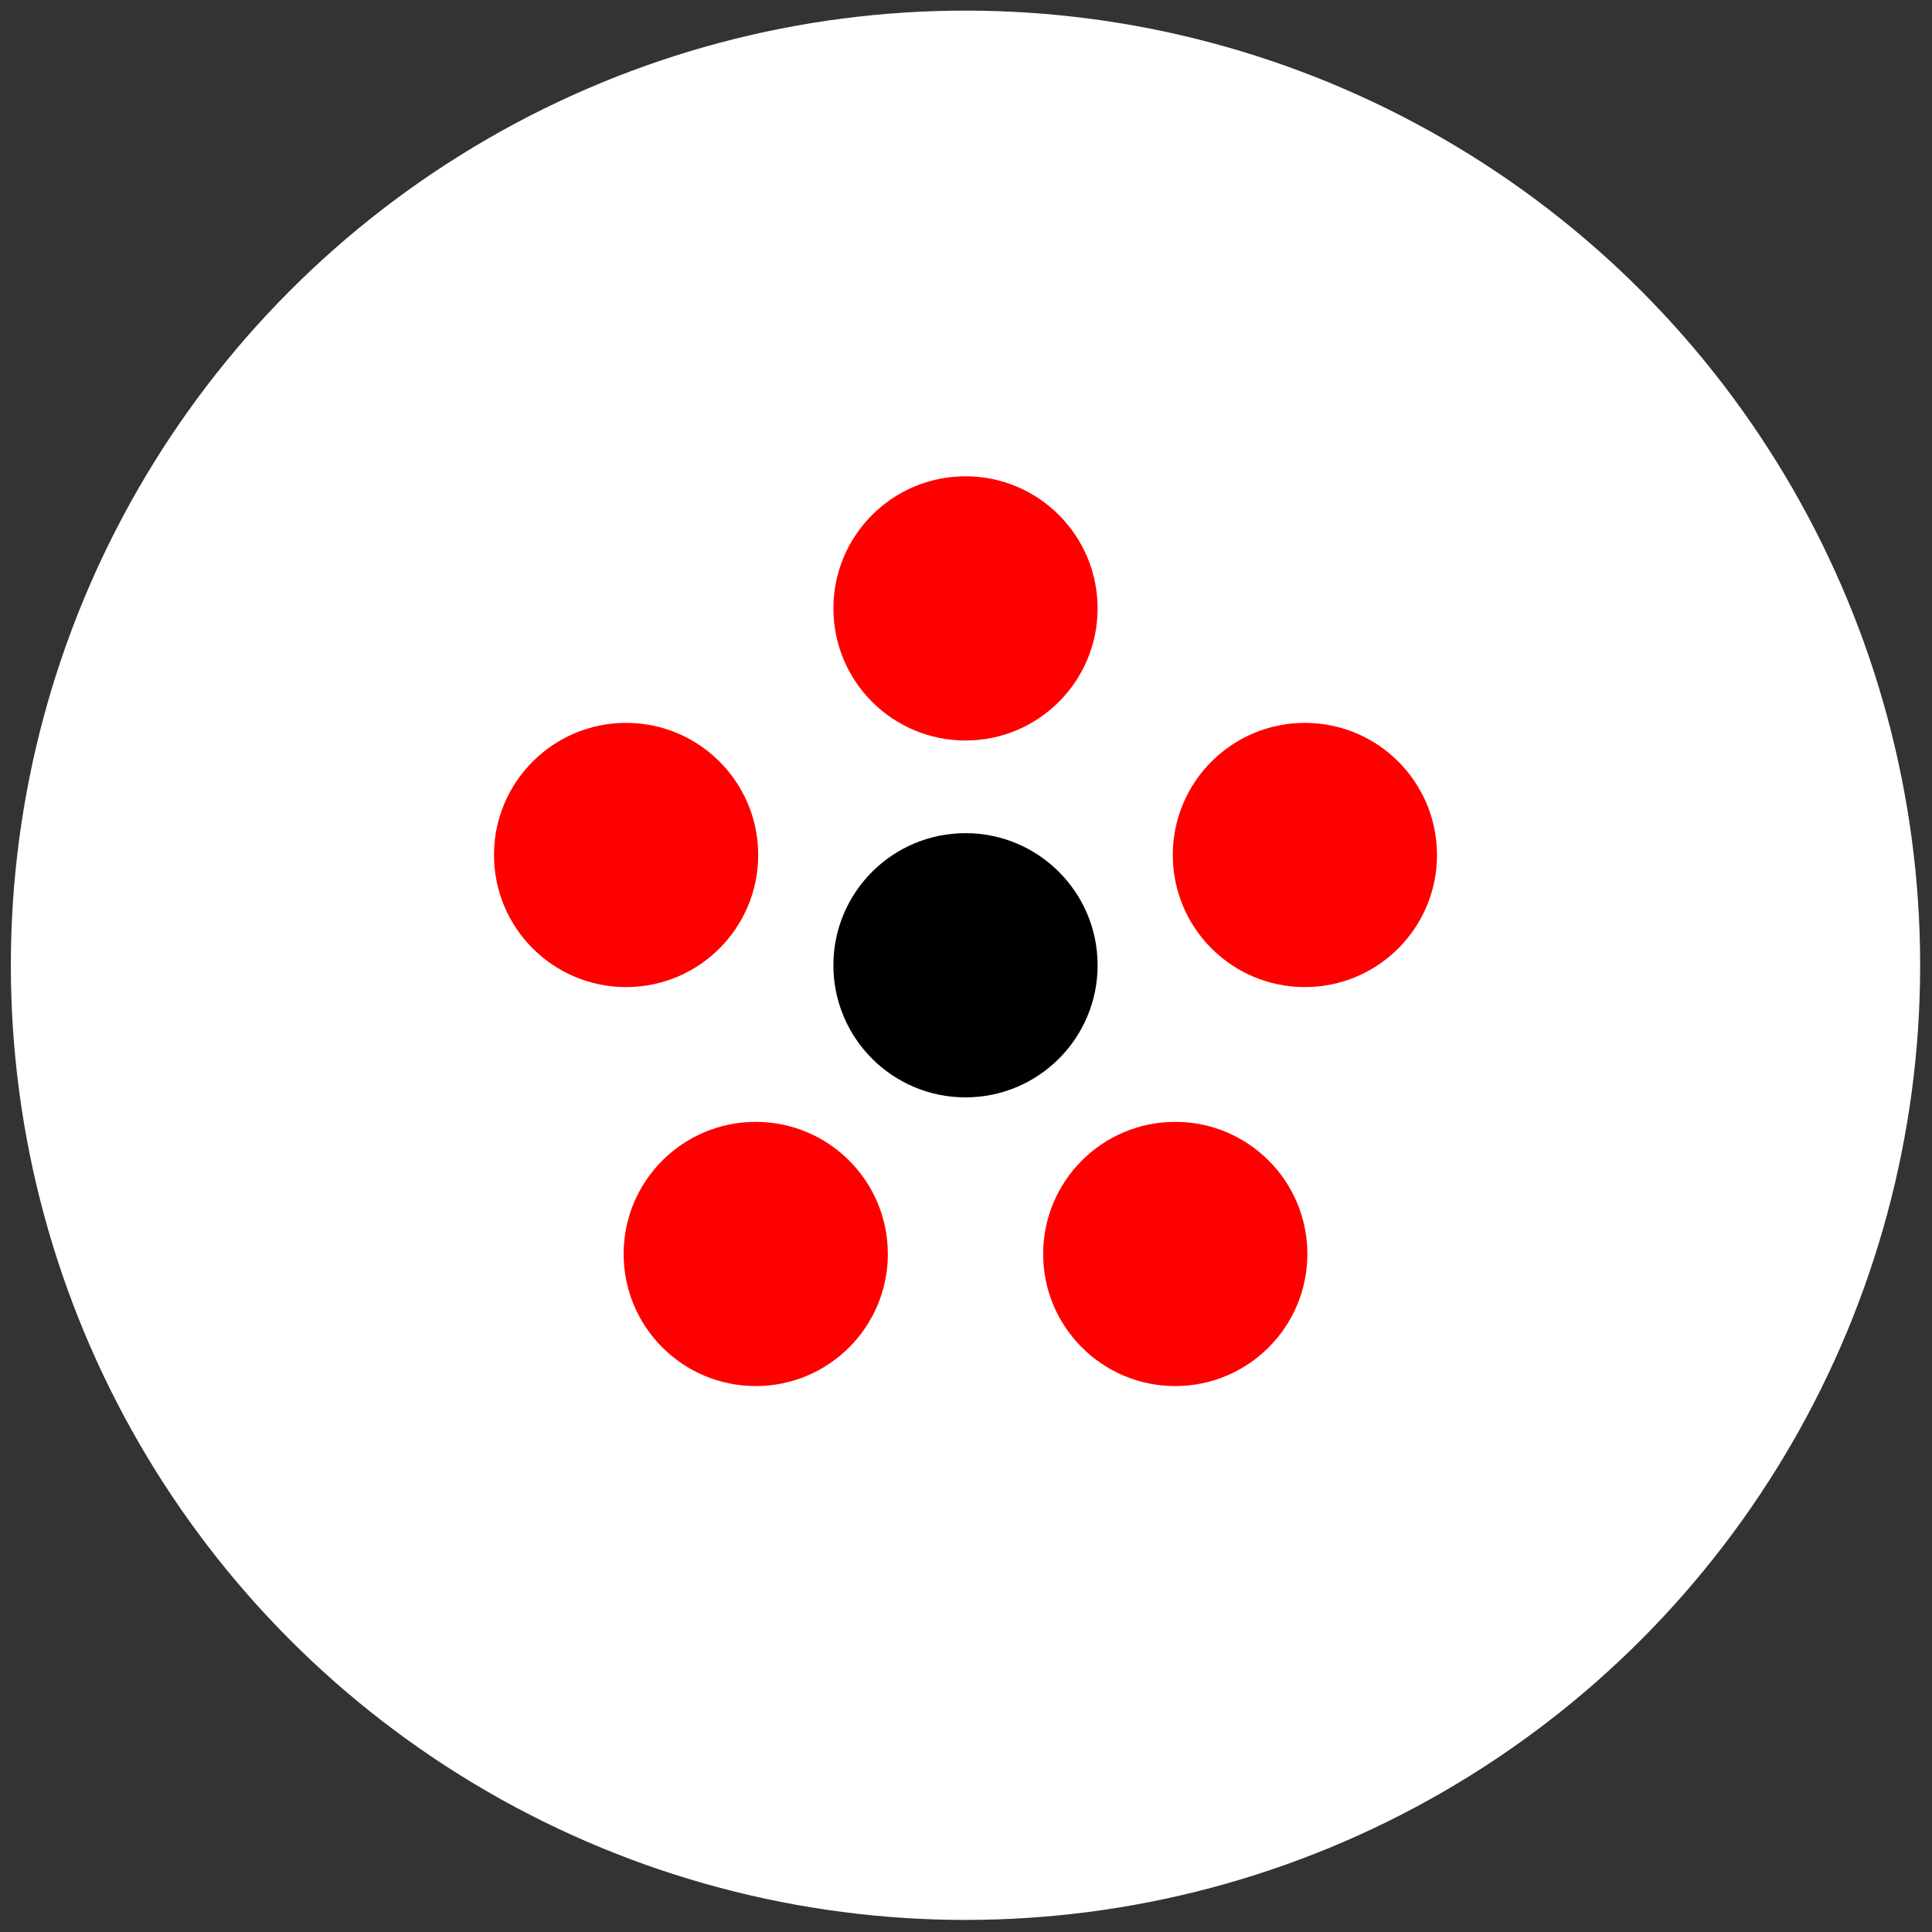 <?xml version="1.0" encoding="UTF-8" standalone="no"?><!DOCTYPE svg PUBLIC "-//W3C//DTD SVG 1.1//EN" "http://www.w3.org/Graphics/SVG/1.1/DTD/svg11.dtd"><svg width="100%" height="100%" viewBox="0 0 867 867" version="1.1" xmlns="http://www.w3.org/2000/svg" xmlns:xlink="http://www.w3.org/1999/xlink" xml:space="preserve" xmlns:serif="http://www.serif.com/" style="fill-rule:evenodd;clip-rule:evenodd;stroke-linejoin:round;stroke-miterlimit:2;"><rect x="0" y="0" width="867" height="867" fill="#333333" stroke="none"/><rect id="Suits" x="0.197" y="0.092" width="866.156" height="866.156" style="fill:none;"/><g id="ALL"><g id="Roses"><circle cx="433.275" cy="433.17" r="428.409" style="fill:#fff;"/><circle cx="433.275" cy="433.17" r="59.284"/><circle cx="433.275" cy="273.026" r="59.284" style="fill:#f00;"/><circle cx="339.145" cy="562.729" r="59.284" style="fill:#f00;"/><circle cx="280.969" cy="383.683" r="59.284" style="fill:#f00;"/><circle cx="527.405" cy="562.729" r="59.284" style="fill:#f00;"/><circle cx="585.581" cy="383.683" r="59.284" style="fill:#f00;"/></g></g></svg>